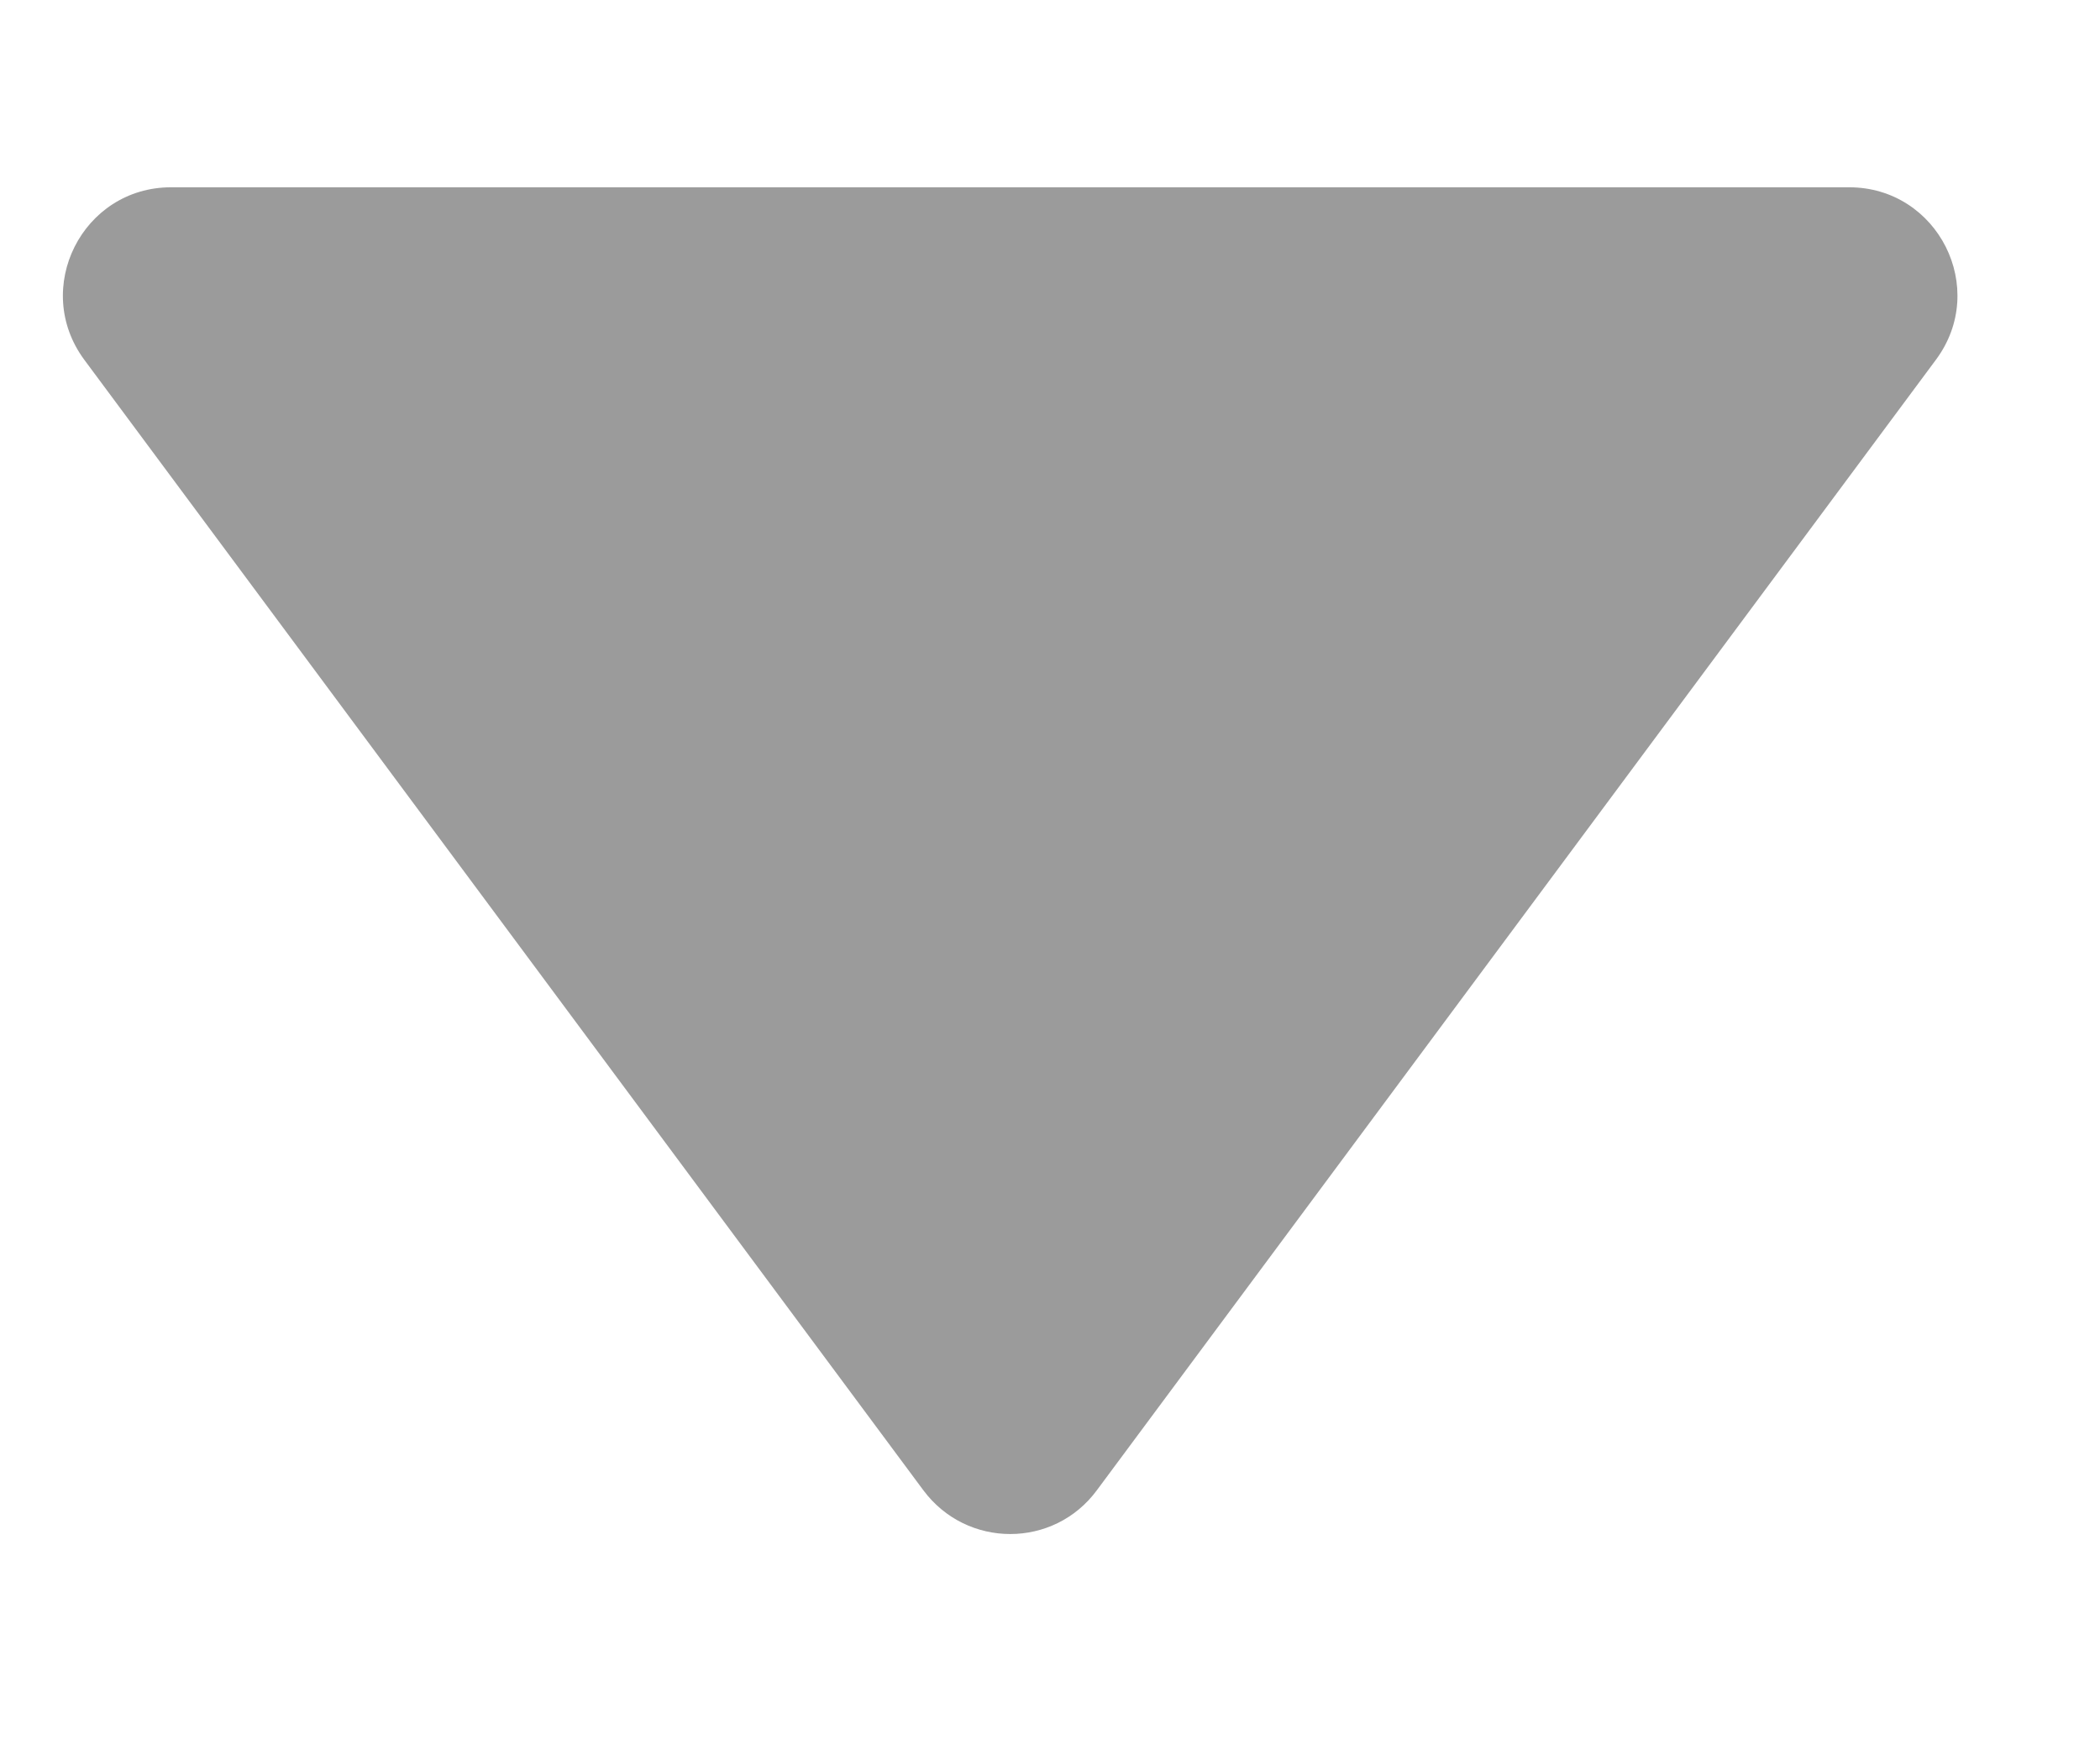 <svg width="6" height="5" viewBox="0 0 6 5" fill="none" xmlns="http://www.w3.org/2000/svg">
<path d="M3.134 4.257C3.011 4.424 2.762 4.424 2.638 4.257L0.241 1.028C0.09 0.824 0.235 0.535 0.489 0.535L5.283 0.535C5.537 0.535 5.683 0.824 5.531 1.028L3.134 4.257Z" fill="#070707" fill-opacity="0.4"/>
</svg>

